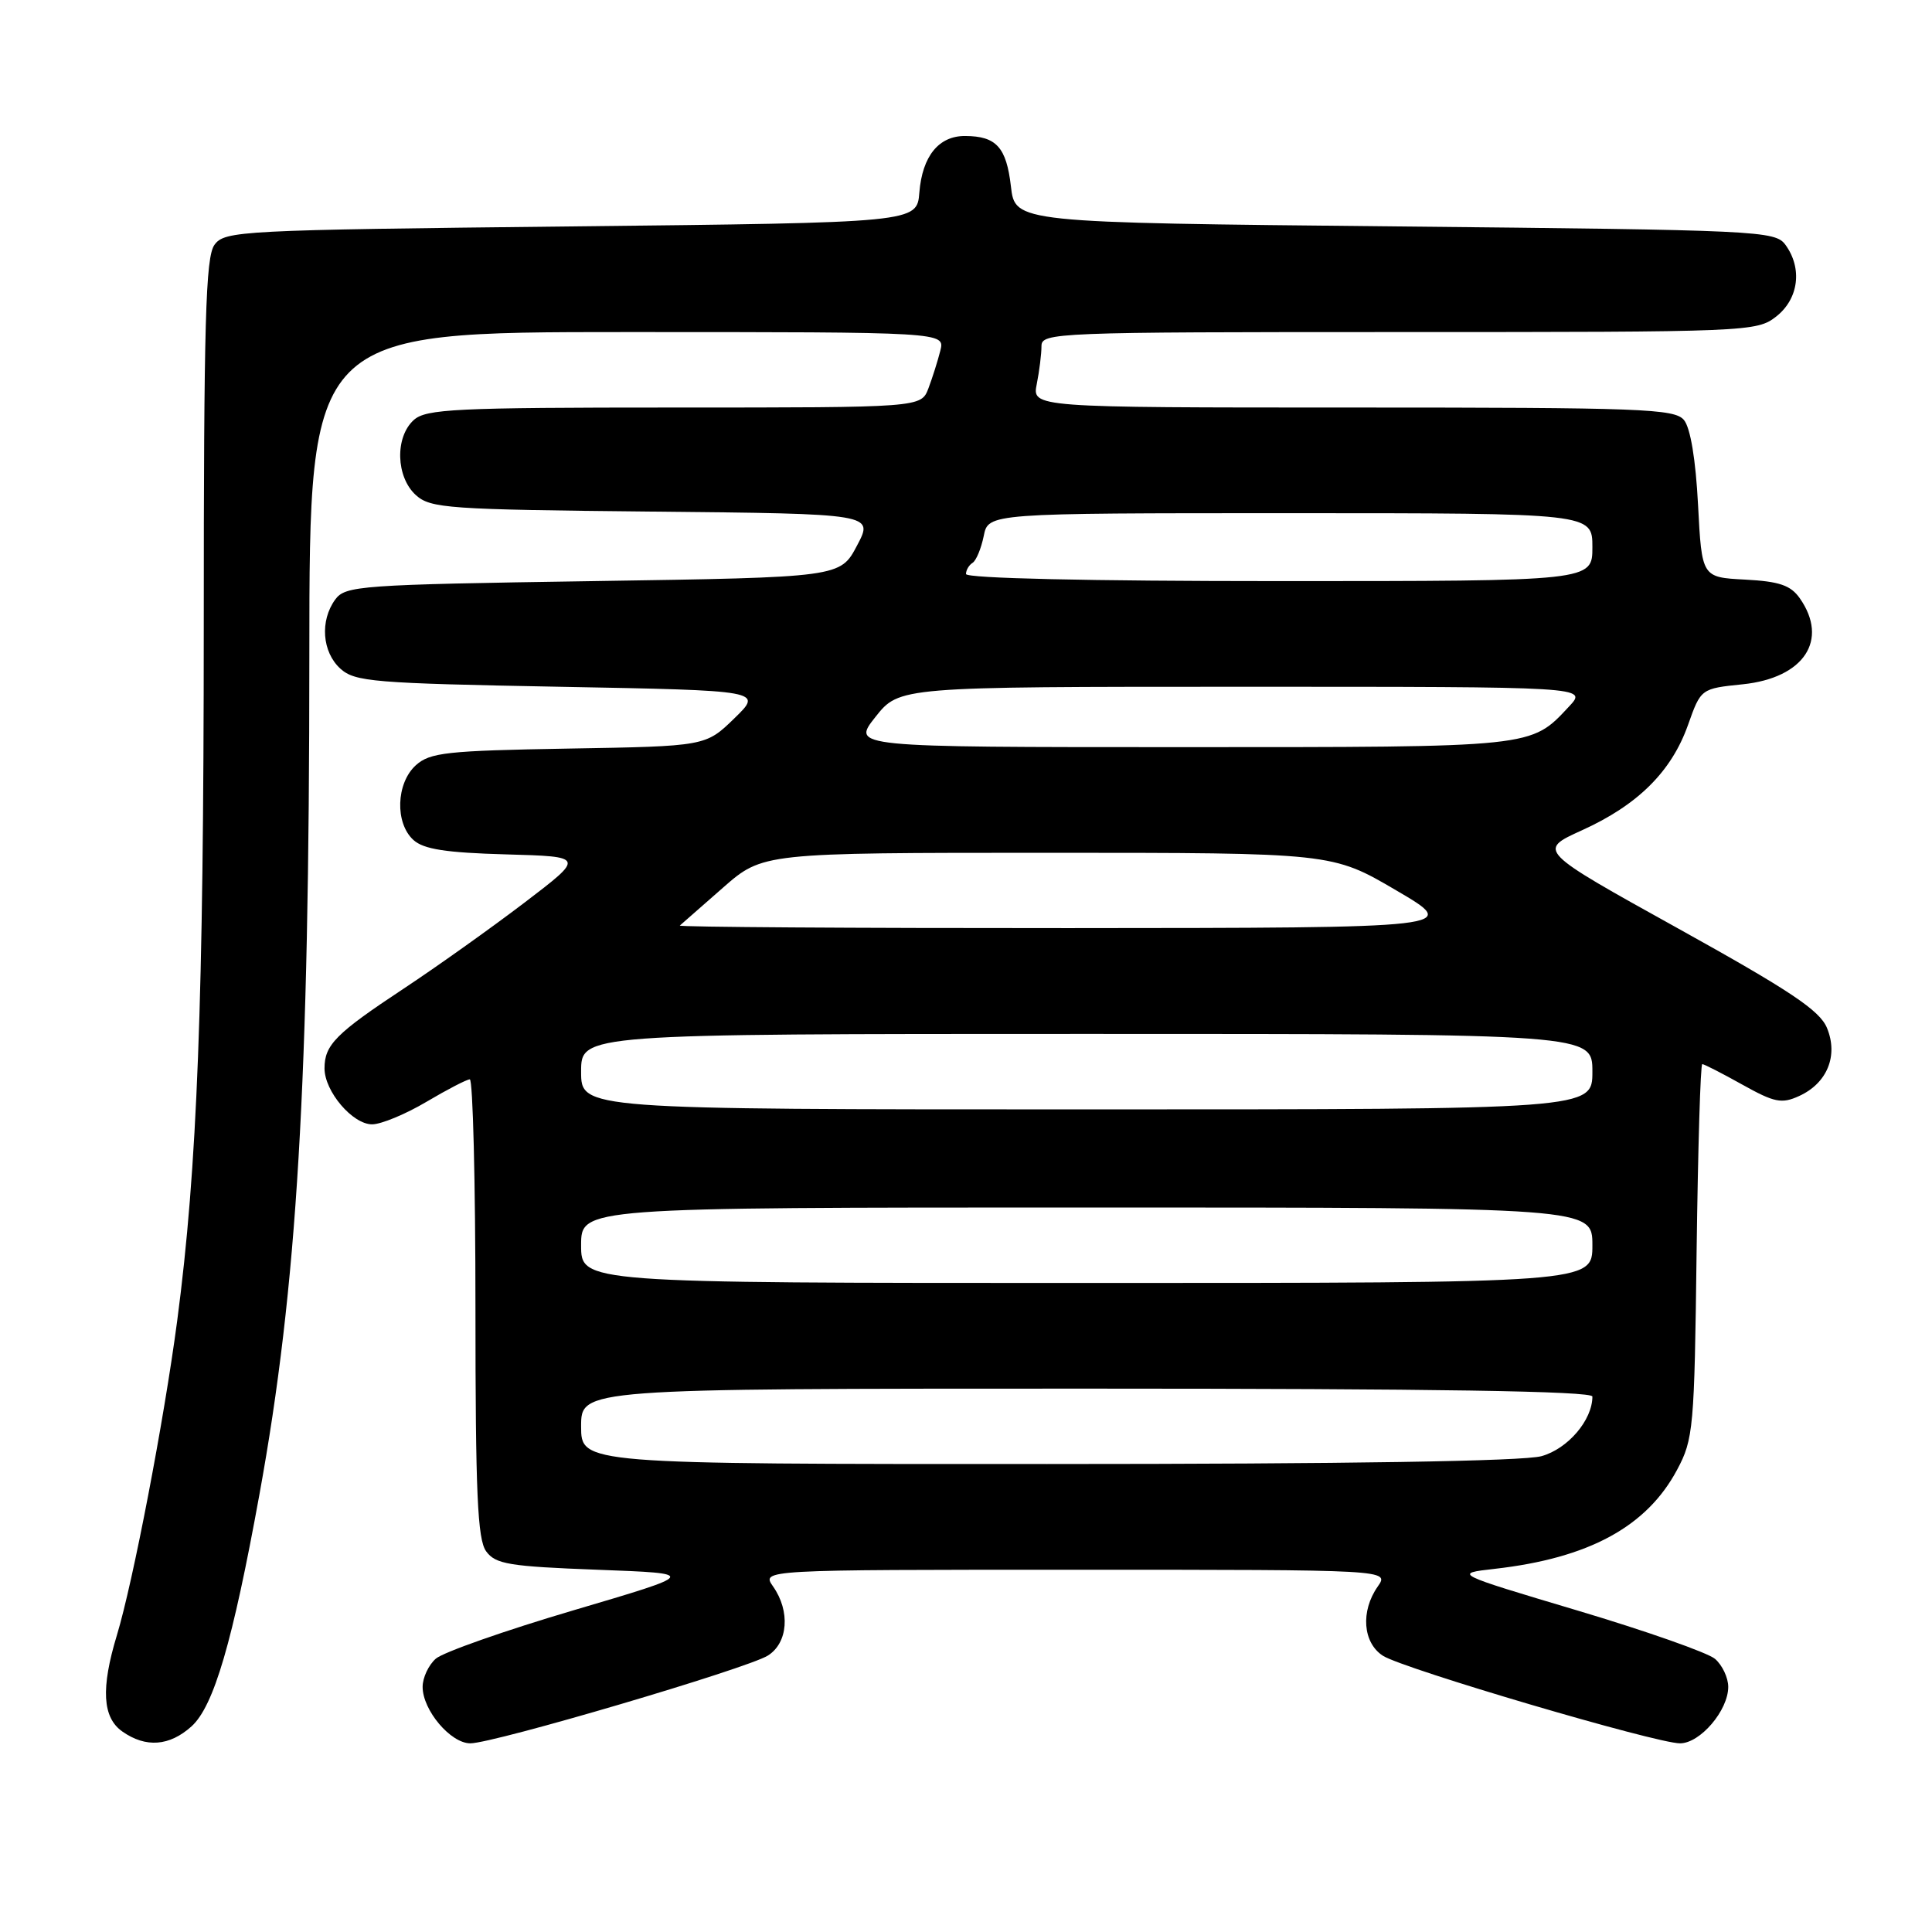 <?xml version="1.0" encoding="UTF-8" standalone="no"?>
<!DOCTYPE svg PUBLIC "-//W3C//DTD SVG 1.1//EN" "http://www.w3.org/Graphics/SVG/1.1/DTD/svg11.dtd" >
<svg xmlns="http://www.w3.org/2000/svg" xmlns:xlink="http://www.w3.org/1999/xlink" version="1.1" viewBox="0 0 256 256">
 <g >
 <path fill="currentColor"
d=" M 25.38 228.75 C 28.33 226.08 30.83 217.55 34.38 198.00 C 39.39 170.43 40.98 143.65 40.99 86.75 C 41.00 44.00 41.00 44.00 83.11 44.00 C 125.22 44.00 125.22 44.00 124.60 46.46 C 124.26 47.81 123.55 50.06 123.02 51.46 C 122.05 54.00 122.05 54.00 89.35 54.00 C 60.33 54.00 56.45 54.19 54.83 55.65 C 52.31 57.93 52.46 63.20 55.10 65.60 C 57.05 67.36 59.33 67.52 86.50 67.79 C 115.79 68.08 115.79 68.08 113.56 72.29 C 111.34 76.50 111.34 76.50 78.59 77.00 C 47.64 77.47 45.76 77.61 44.42 79.44 C 42.37 82.25 42.68 86.40 45.10 88.60 C 47.03 90.34 49.46 90.54 74.15 91.00 C 101.10 91.50 101.10 91.50 97.30 95.19 C 93.50 98.88 93.50 98.88 75.35 99.19 C 59.17 99.47 56.98 99.71 55.10 101.40 C 52.48 103.78 52.31 109.07 54.79 111.31 C 56.14 112.53 59.10 112.99 67.04 113.21 C 77.50 113.50 77.50 113.50 69.50 119.60 C 65.10 122.95 57.90 128.08 53.50 130.99 C 44.50 136.94 43.00 138.45 43.00 141.56 C 43.00 144.62 46.73 149.00 49.32 148.98 C 50.52 148.97 53.75 147.63 56.50 146.00 C 59.25 144.37 61.84 143.03 62.25 143.02 C 62.66 143.01 63.00 156.64 63.00 173.31 C 63.00 197.87 63.27 203.99 64.42 205.56 C 65.66 207.26 67.46 207.56 79.17 208.00 C 92.50 208.50 92.50 208.50 76.00 213.37 C 66.92 216.05 58.71 218.94 57.75 219.78 C 56.79 220.62 56.00 222.30 56.00 223.52 C 56.00 226.61 59.71 231.00 62.32 231.00 C 65.41 231.00 99.04 221.08 101.75 219.37 C 104.42 217.69 104.74 213.50 102.44 210.22 C 100.89 208.00 100.89 208.00 142.50 208.00 C 184.11 208.00 184.11 208.00 182.56 210.22 C 180.26 213.50 180.58 217.68 183.25 219.40 C 185.96 221.13 219.43 231.00 222.61 231.00 C 225.28 231.00 229.00 226.64 229.00 223.52 C 229.00 222.30 228.21 220.64 227.25 219.81 C 226.29 218.99 218.10 216.11 209.05 213.41 C 192.59 208.50 192.59 208.50 198.05 207.88 C 210.51 206.47 218.20 202.30 222.22 194.76 C 224.39 190.71 224.52 189.27 224.81 165.75 C 224.99 152.14 225.32 141.00 225.56 141.00 C 225.80 141.00 228.19 142.22 230.87 143.72 C 235.12 146.09 236.08 146.29 238.39 145.23 C 242.11 143.54 243.61 139.88 242.08 136.20 C 241.12 133.88 237.21 131.27 222.31 123.00 C 203.73 112.69 203.73 112.69 209.61 110.02 C 217.03 106.66 221.48 102.23 223.67 96.06 C 225.38 91.24 225.38 91.24 230.94 90.67 C 239.04 89.83 242.36 84.81 238.48 79.27 C 237.27 77.55 235.77 77.04 231.23 76.80 C 225.50 76.50 225.50 76.50 225.00 66.90 C 224.69 60.89 223.99 56.68 223.13 55.65 C 221.89 54.16 217.50 54.00 179.25 54.00 C 136.75 54.00 136.75 54.00 137.38 50.87 C 137.72 49.16 138.00 46.91 138.00 45.87 C 138.00 44.07 139.72 44.00 185.37 44.00 C 231.77 44.00 232.78 43.96 235.37 41.93 C 238.34 39.59 238.85 35.55 236.58 32.44 C 235.22 30.58 233.19 30.48 184.83 30.00 C 134.50 29.50 134.50 29.50 133.95 24.68 C 133.35 19.52 132.02 18.04 127.90 18.02 C 124.40 17.99 122.21 20.68 121.82 25.50 C 121.50 29.50 121.50 29.50 75.67 30.00 C 31.76 30.48 29.78 30.58 28.42 32.44 C 27.24 34.05 27.00 42.60 27.00 82.94 C 26.99 132.69 26.15 154.79 23.48 175.00 C 21.73 188.24 17.63 209.61 15.49 216.67 C 13.35 223.72 13.57 227.59 16.22 229.44 C 19.33 231.62 22.46 231.38 25.38 228.75 Z  M 77.00 189.00 C 77.00 184.00 77.00 184.00 144.00 184.00 C 190.11 184.00 211.00 184.33 211.00 185.05 C 211.00 188.17 207.75 191.98 204.25 192.95 C 201.84 193.62 178.45 193.99 138.75 193.99 C 77.00 194.00 77.00 194.00 77.00 189.00 Z  M 77.00 165.00 C 77.00 160.00 77.00 160.00 144.00 160.00 C 211.00 160.00 211.00 160.00 211.00 165.00 C 211.00 170.00 211.00 170.00 144.00 170.00 C 77.00 170.00 77.00 170.00 77.00 165.00 Z  M 77.00 142.00 C 77.00 137.00 77.00 137.00 144.00 137.00 C 211.00 137.00 211.00 137.00 211.00 142.00 C 211.00 147.00 211.00 147.00 144.00 147.00 C 77.00 147.00 77.00 147.00 77.00 142.00 Z  M 90.08 122.64 C 90.31 122.44 92.88 120.19 95.78 117.64 C 101.07 113.00 101.07 113.00 138.79 113.00 C 176.52 113.00 176.52 113.00 185.01 117.98 C 193.50 122.95 193.50 122.95 141.58 122.98 C 113.03 122.99 89.85 122.84 90.08 122.64 Z  M 116.00 95.00 C 119.17 91.00 119.17 91.00 164.76 91.00 C 210.35 91.00 210.35 91.00 207.92 93.60 C 202.80 99.08 203.54 99.00 156.47 99.00 C 112.83 99.00 112.83 99.00 116.00 95.00 Z  M 128.00 76.06 C 128.00 75.54 128.39 74.88 128.87 74.58 C 129.35 74.28 130.01 72.68 130.35 71.02 C 130.95 68.00 130.95 68.00 170.97 68.00 C 211.00 68.00 211.00 68.00 211.00 72.50 C 211.00 77.00 211.00 77.00 169.50 77.00 C 144.24 77.00 128.00 76.63 128.00 76.06 Z "/>
</g>
</svg>